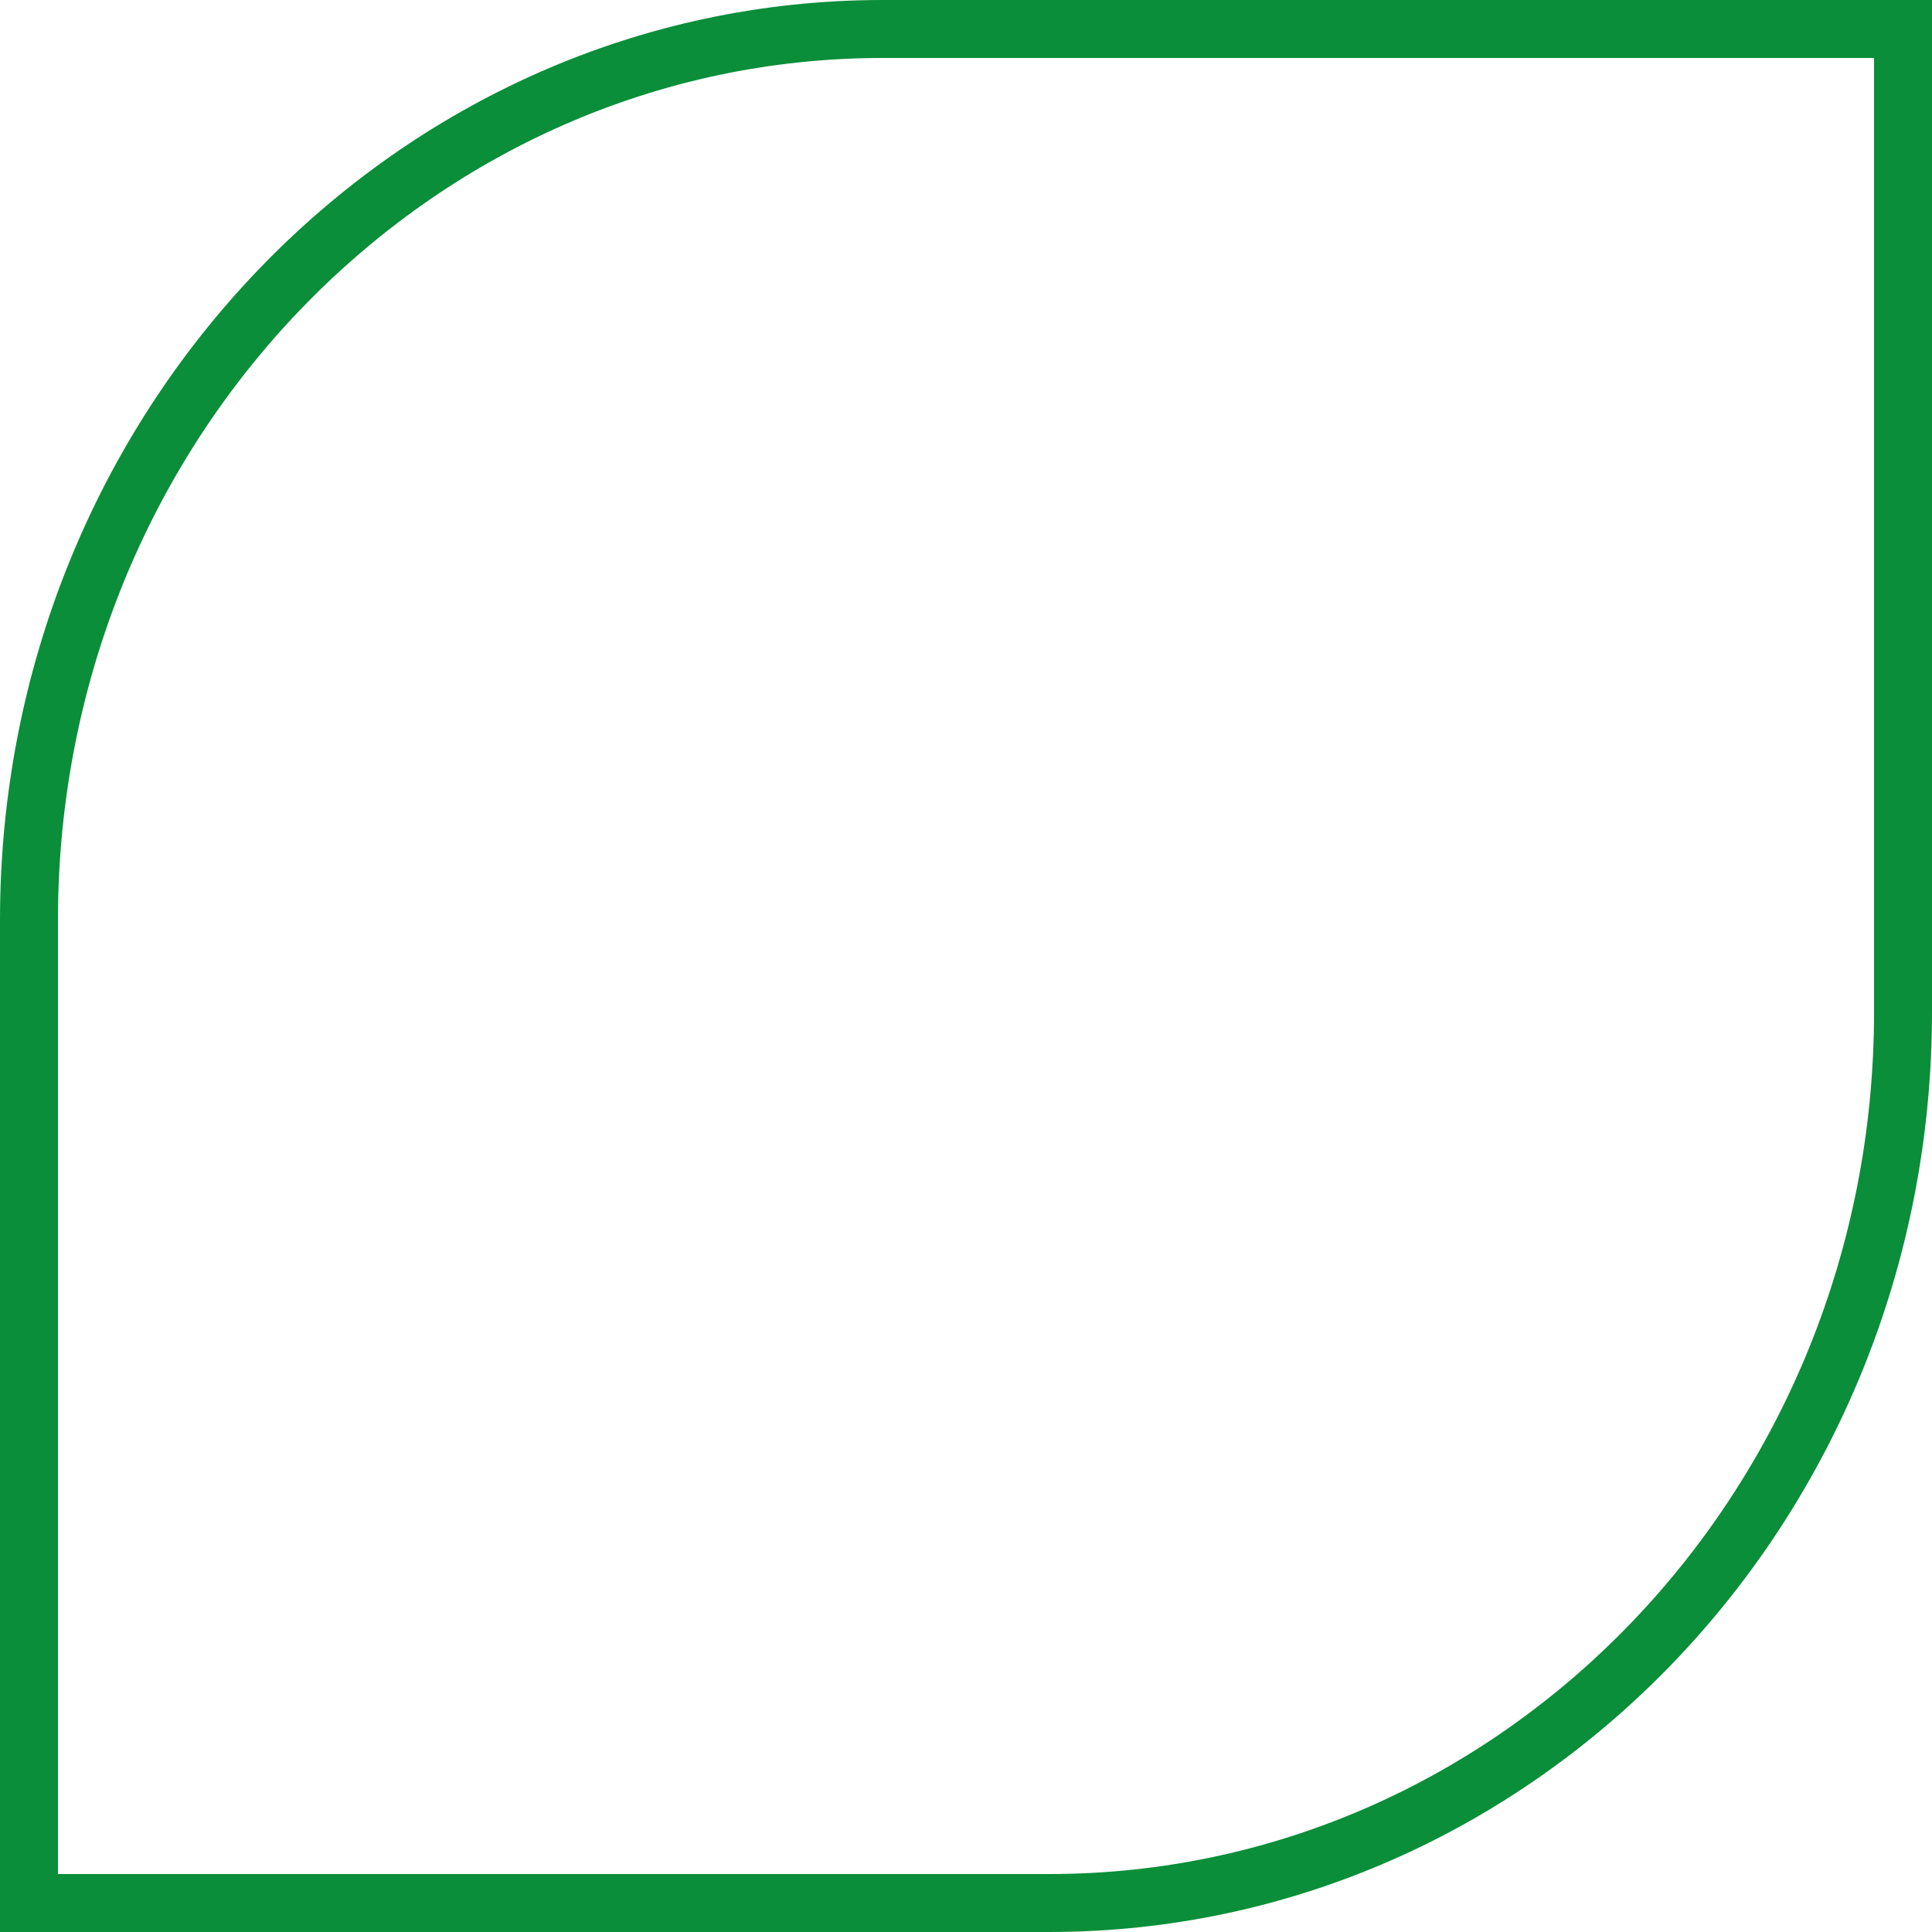 <svg width="500" height="500" viewBox="0 0 500 500" fill="none" xmlns="http://www.w3.org/2000/svg">
<path d="M492.5 7.5V261.909C492.5 389.552 393.268 492.5 271.508 492.5H7.5V238.091C7.5 110.448 106.732 7.5 228.492 7.5H492.5Z" stroke="#0A8E39" stroke-width="15"/>
</svg>
